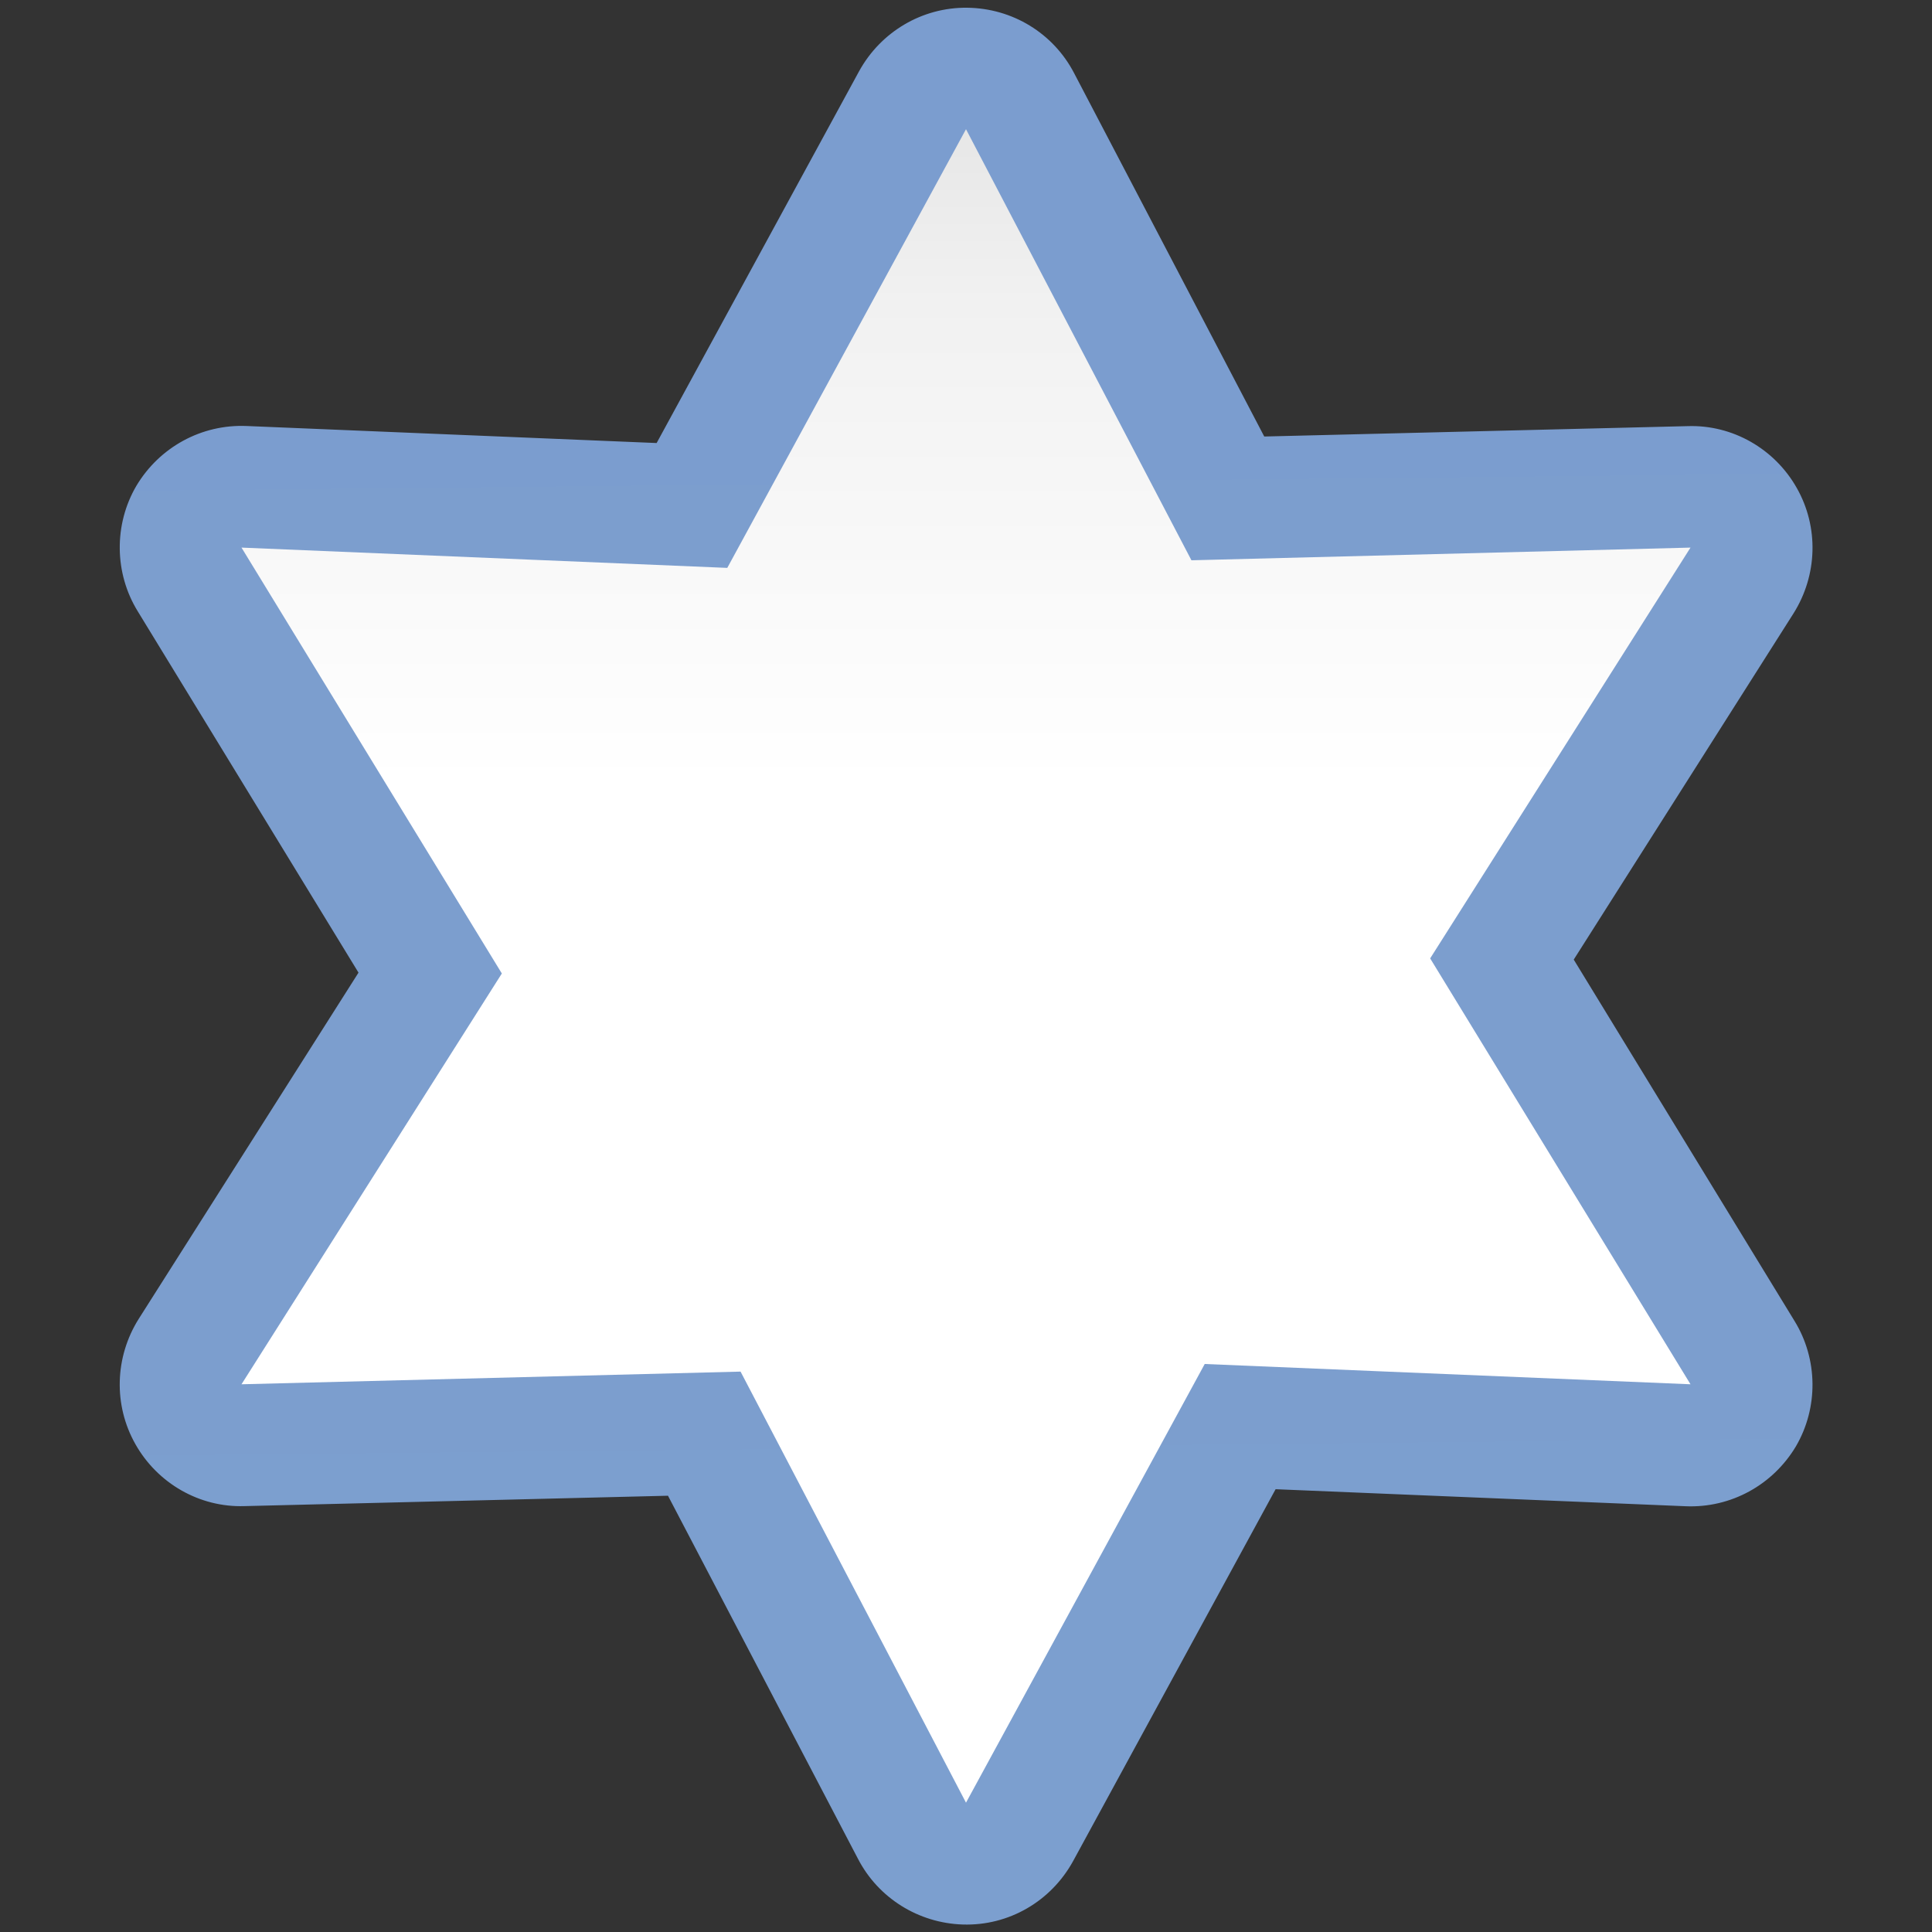 <svg height="16pt" viewBox="0 0 16 16" width="16pt" xmlns="http://www.w3.org/2000/svg" xmlns:xlink="http://www.w3.org/1999/xlink"><rect x="0" y="0" width="16" height="16" fill="#333333" stroke="none"/><linearGradient id="a" gradientTransform="scale(.125 -.125)" gradientUnits="userSpaceOnUse" x1="65.312" x2="64" y1="-127.812" y2="0"><stop offset="0" stop-color="#7c9fcf"/><stop offset=".5" stop-color="#7c9ece"/><stop offset="1" stop-color="#7b9dcf"/></linearGradient><linearGradient id="b" gradientTransform="scale(.125 -.125)" gradientUnits="userSpaceOnUse" x1="64" x2="64" y1="-128" y2="0"><stop offset="0" stop-color="#fff"/><stop offset=".594" stop-color="#fff"/><stop offset=".844" stop-color="#f1f1f1"/><stop offset=".906" stop-color="#eaeaea"/><stop offset="1" stop-color="#dfdfdf"/></linearGradient><path d="m7.973 15.938c-.367-.012-.699-.219-.867-.543l-1.574-3.008-3.508.086c-.371.012-.719-.188-.902-.512-.184-.324-.172-.723.027-1.039l1.82-2.867-1.828-2.992c-.195-.316-.199-.719-.012-1.039.191-.32.539-.512.914-.496l3.395.141 1.676-3.078c.18-.328.523-.531.895-.527.375.004.715.211.887.543l1.574 3.008 3.508-.086c.371-.012.719.188.902.512.184.324.172.723-.027 1.039l-1.82 2.867 1.828 2.992c.195.316.199.719.012 1.039-.191.32-.539.512-.914.496l-3.395-.141-1.676 3.078c-.184.336-.535.539-.914.527zm0 0" fill="url(#a)"/><path d="m8 1.07-1.977 3.633-4.023-.168 2.156 3.527-2.156 3.402 4.133-.105 1.867 3.57 1.977-3.633 4.023.168-2.156-3.527 2.156-3.402-4.133.105zm0 0" fill="url(#b)"/></svg>